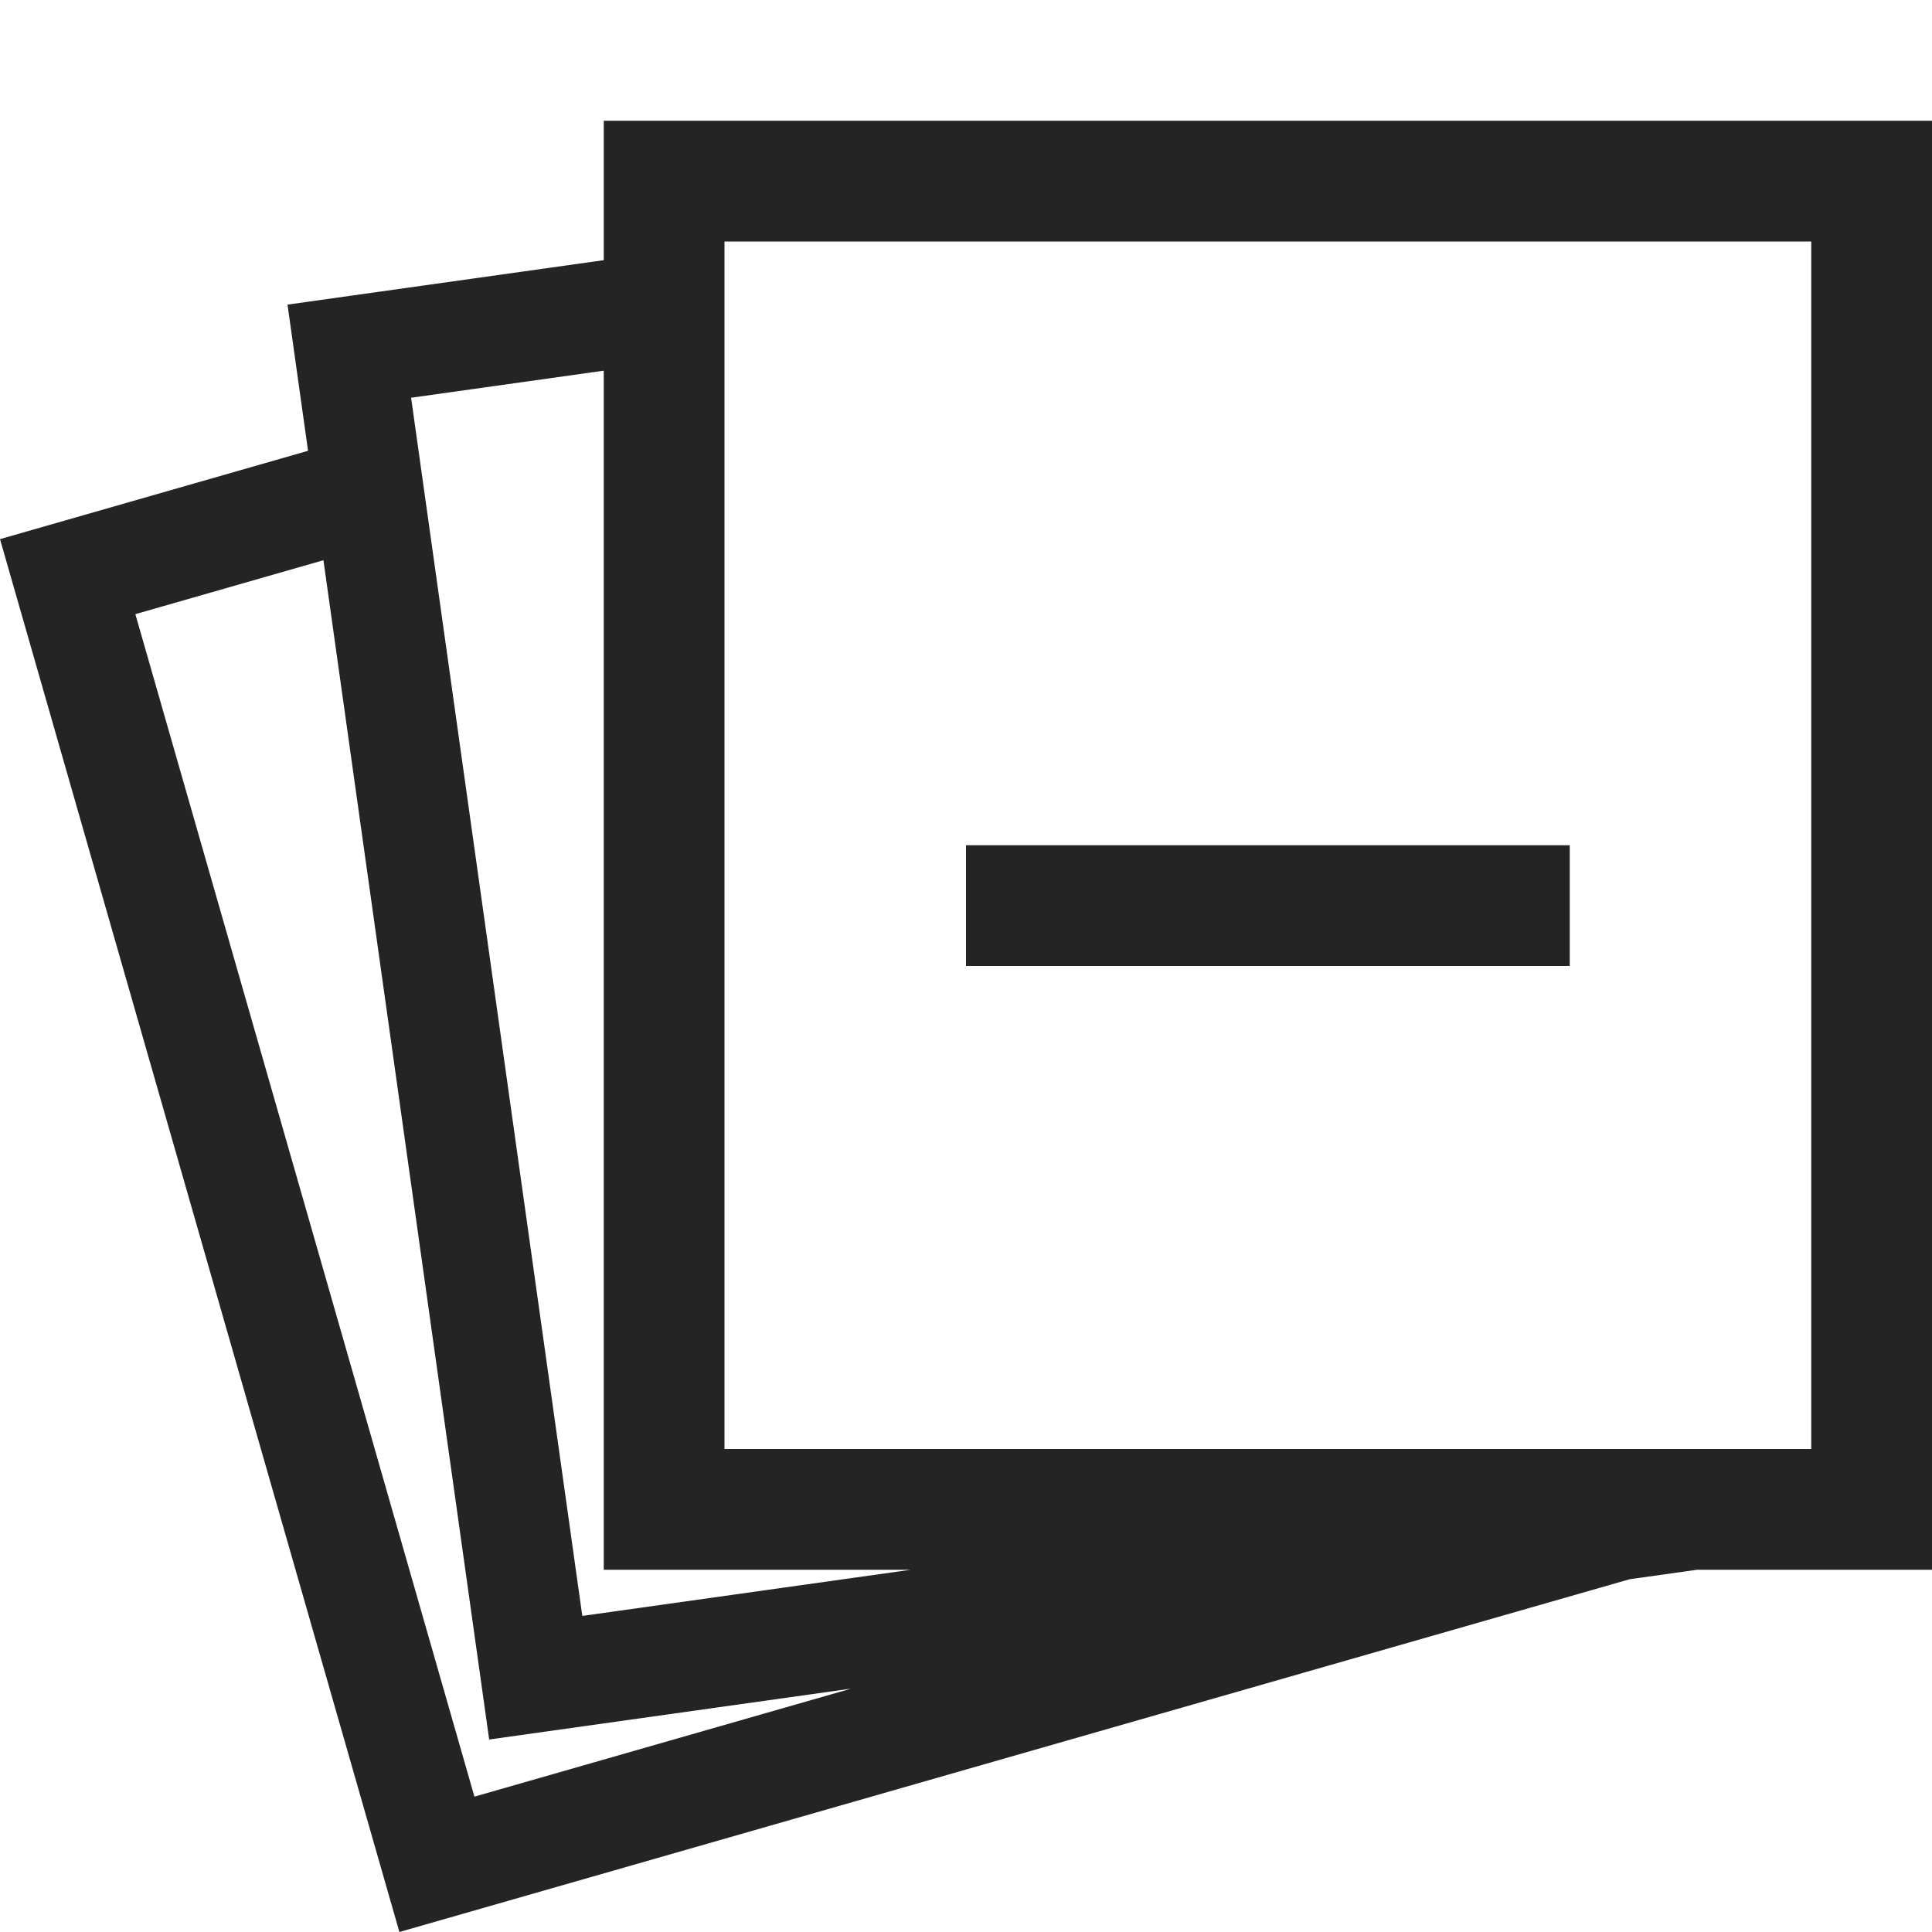 <?xml version="1.0" encoding="utf-8"?> <!-- Generator: IcoMoon.io --> <!DOCTYPE svg PUBLIC "-//W3C//DTD SVG 1.1//EN" "http://www.w3.org/Graphics/SVG/1.1/DTD/svg11.dtd"> <svg width="512" height="512" viewBox="0 0 512 512" xmlns="http://www.w3.org/2000/svg" xmlns:xlink="http://www.w3.org/1999/xlink" fill="#242424"><path d="M 160.00,32.00l0.00,36.948 L 76.192,80.726l 5.444,38.74L0.00,142.875L 105.845,512.00l 326.033-93.488l 17.87-2.512L 512.00,416.00 L 512.00,32.00 L 160.00,32.00 z M 125.728,476.13 L 35.87,162.759l 49.843-14.292l 43.922,312.522l 95.897-13.478L 125.728,476.13z M 154.316,428.235l-45.37-322.828L 160.00,98.233L 160.00,416.00 l 81.375,0.00 L 154.316,428.235z M 480.00,384.00L 192.00,384.00 L 192.00,64.00 l 288.00,0.00 L 480.00,384.00 zM 256.00,224.00L 416.00,224.00L 416.00,256.00L 256.00,256.00z" ></path></svg>
